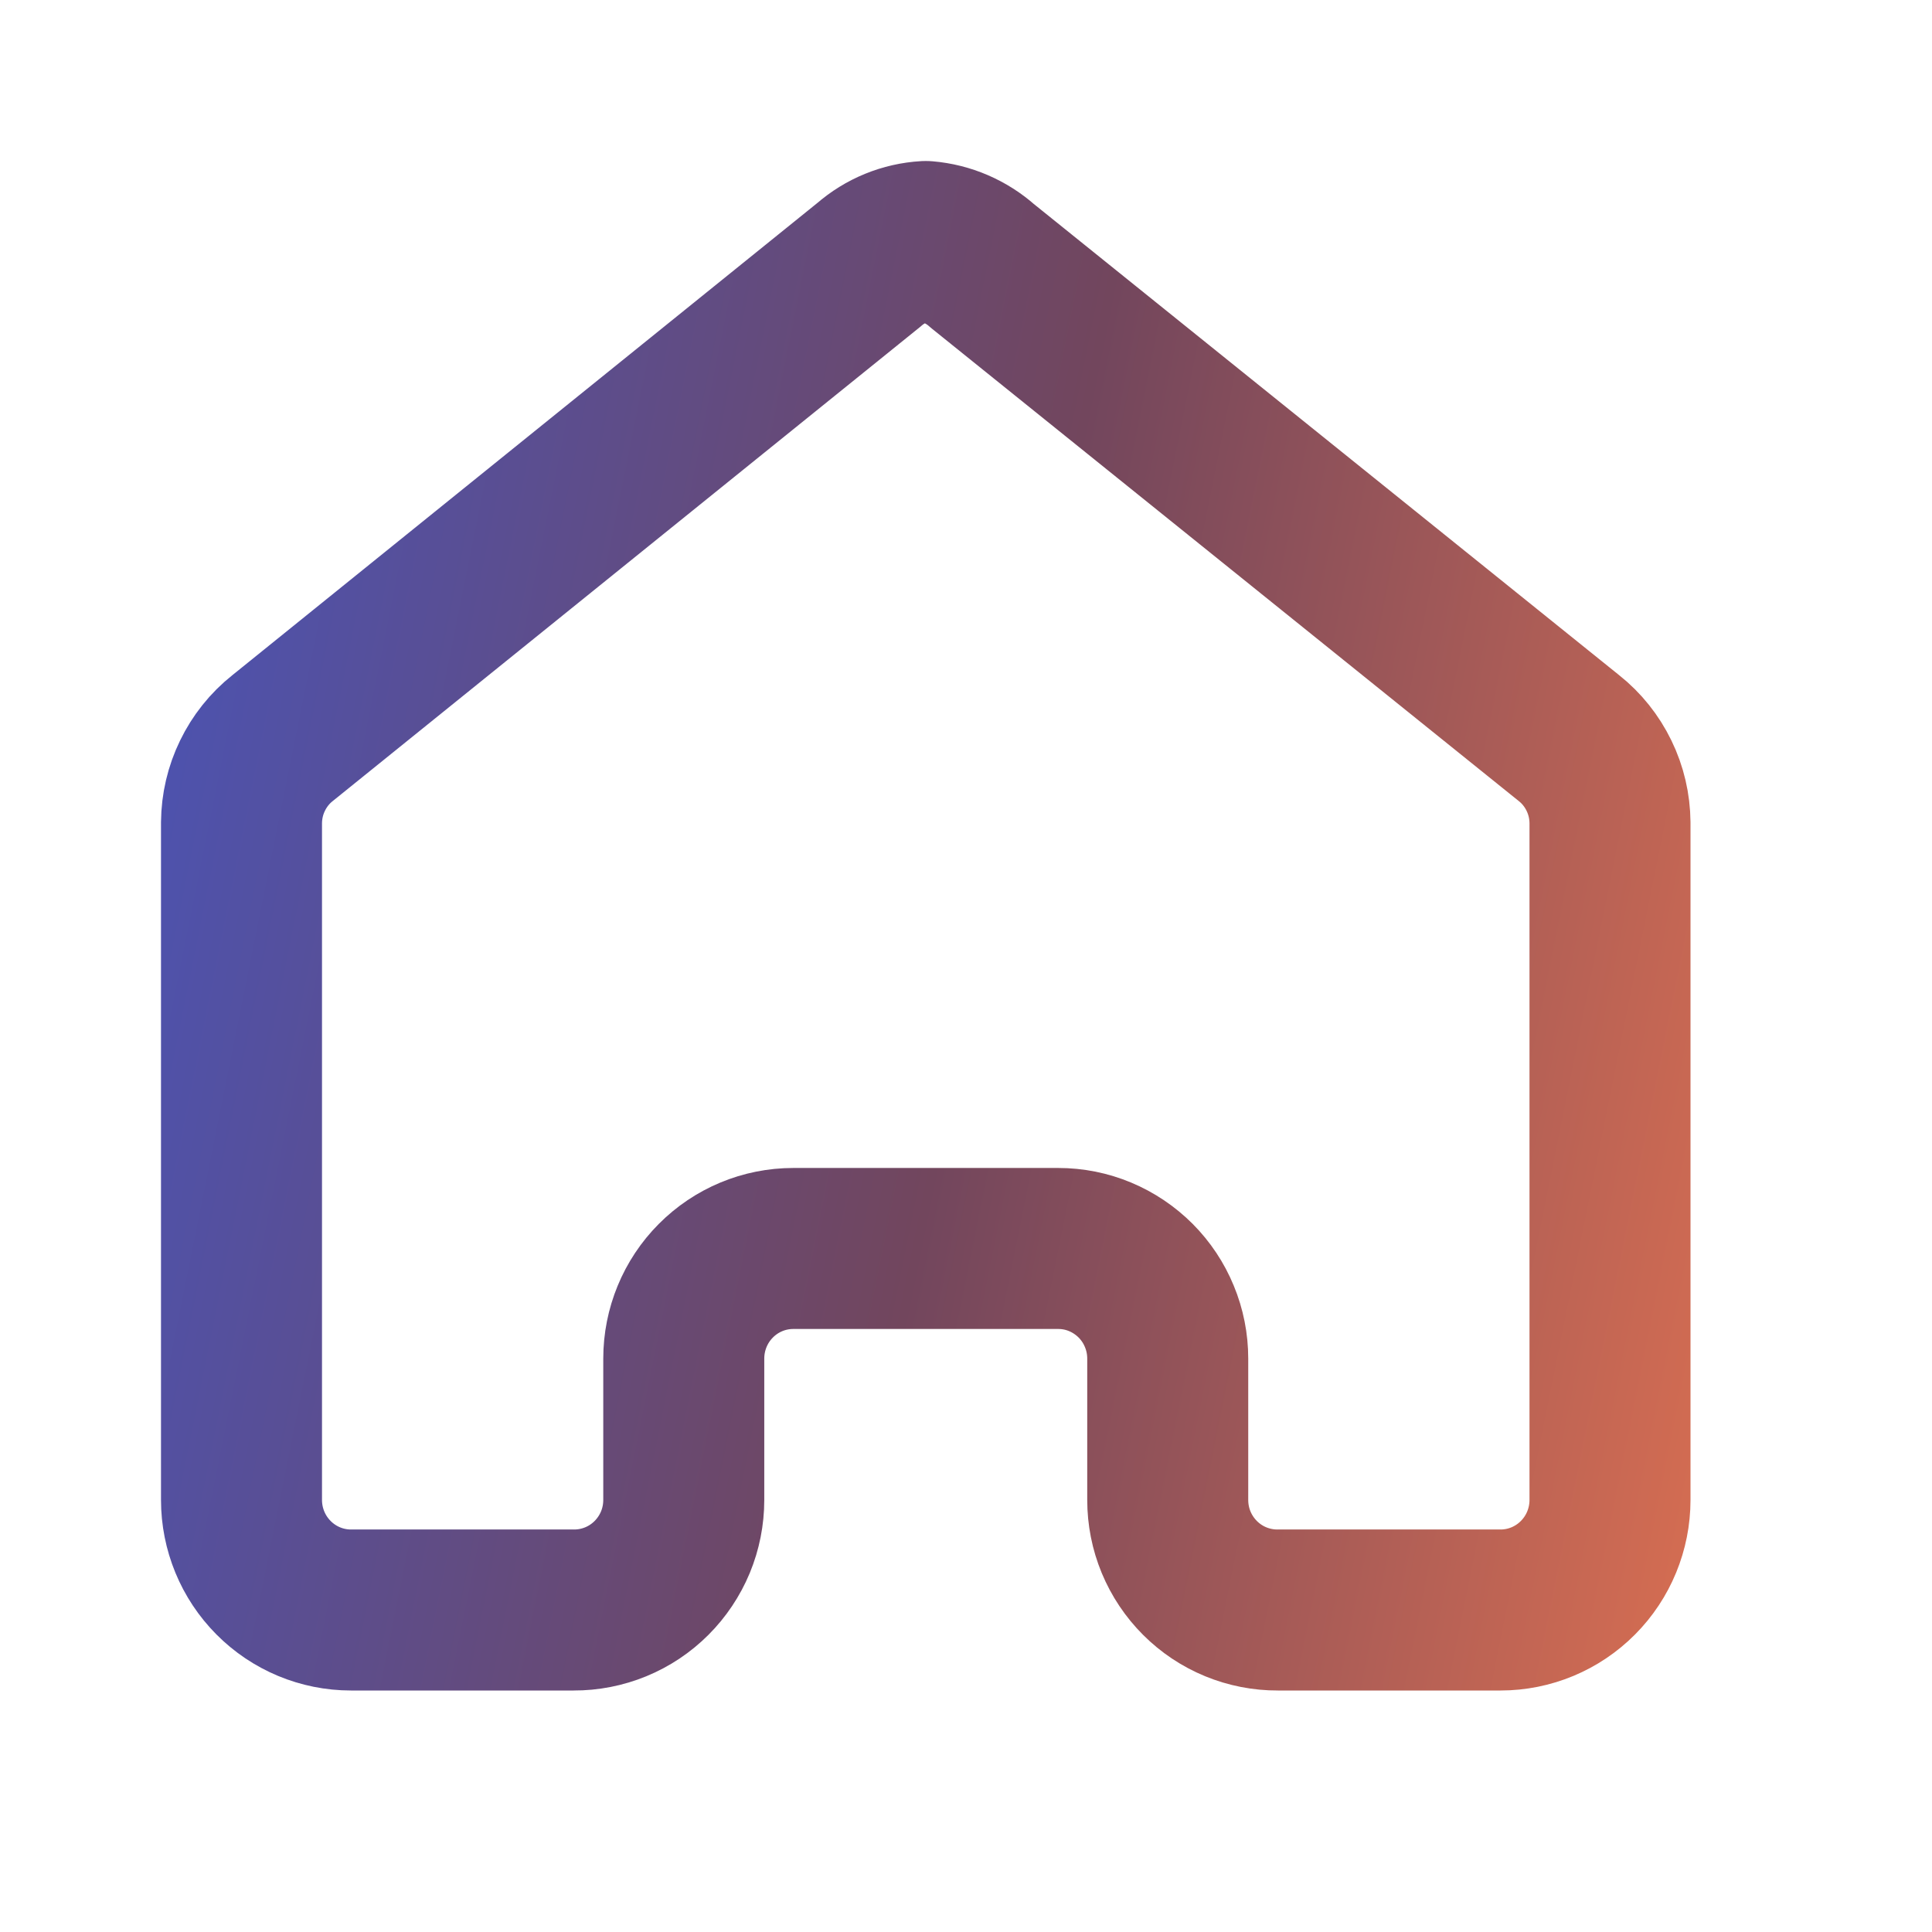 <svg width="24" height="24" viewBox="0 0 24 24" fill="none" xmlns="http://www.w3.org/2000/svg">
<path d="M11.5 3C11.24 3.015 10.993 3.116 10.797 3.287L3.51 9.169C3.352 9.294 3.225 9.454 3.137 9.635C3.048 9.817 3.002 10.016 3 10.218V18.633C3 18.995 3.143 19.343 3.398 19.599C3.653 19.856 3.999 20 4.36 20H7.126C7.306 20.001 7.483 19.966 7.649 19.898C7.815 19.83 7.966 19.729 8.093 19.602C8.22 19.475 8.321 19.324 8.39 19.158C8.459 18.991 8.494 18.813 8.494 18.633V16.877C8.494 16.514 8.637 16.166 8.892 15.91C9.147 15.653 9.493 15.509 9.854 15.509H13.146C13.325 15.509 13.501 15.544 13.666 15.613C13.831 15.682 13.981 15.783 14.108 15.91C14.234 16.037 14.334 16.187 14.402 16.353C14.471 16.519 14.506 16.697 14.506 16.877V18.633C14.506 18.813 14.541 18.991 14.61 19.158C14.679 19.324 14.78 19.475 14.907 19.602C15.034 19.729 15.185 19.83 15.351 19.898C15.517 19.966 15.694 20.001 15.874 20H18.64C19.001 20 19.347 19.856 19.602 19.599C19.857 19.343 20 18.995 20 18.633V10.218C19.998 10.016 19.952 9.817 19.863 9.635C19.775 9.454 19.648 9.294 19.49 9.169L12.203 3.303C12.007 3.128 11.761 3.022 11.5 3Z" stroke="url(#paint0_linear_206_7635)" stroke-width="2" stroke-linecap="round" stroke-linejoin="round"/>
<defs>
<linearGradient id="paint0_linear_206_7635" x1="19.254" y1="40.709" x2="-12.129" y2="34.386" gradientUnits="userSpaceOnUse">
<stop stop-color="#EC764F"/>
<stop offset="0.396" stop-color="#72465D"/>
<stop offset="1" stop-color="#2E5DF3"/>
</linearGradient>
</defs>
</svg>
